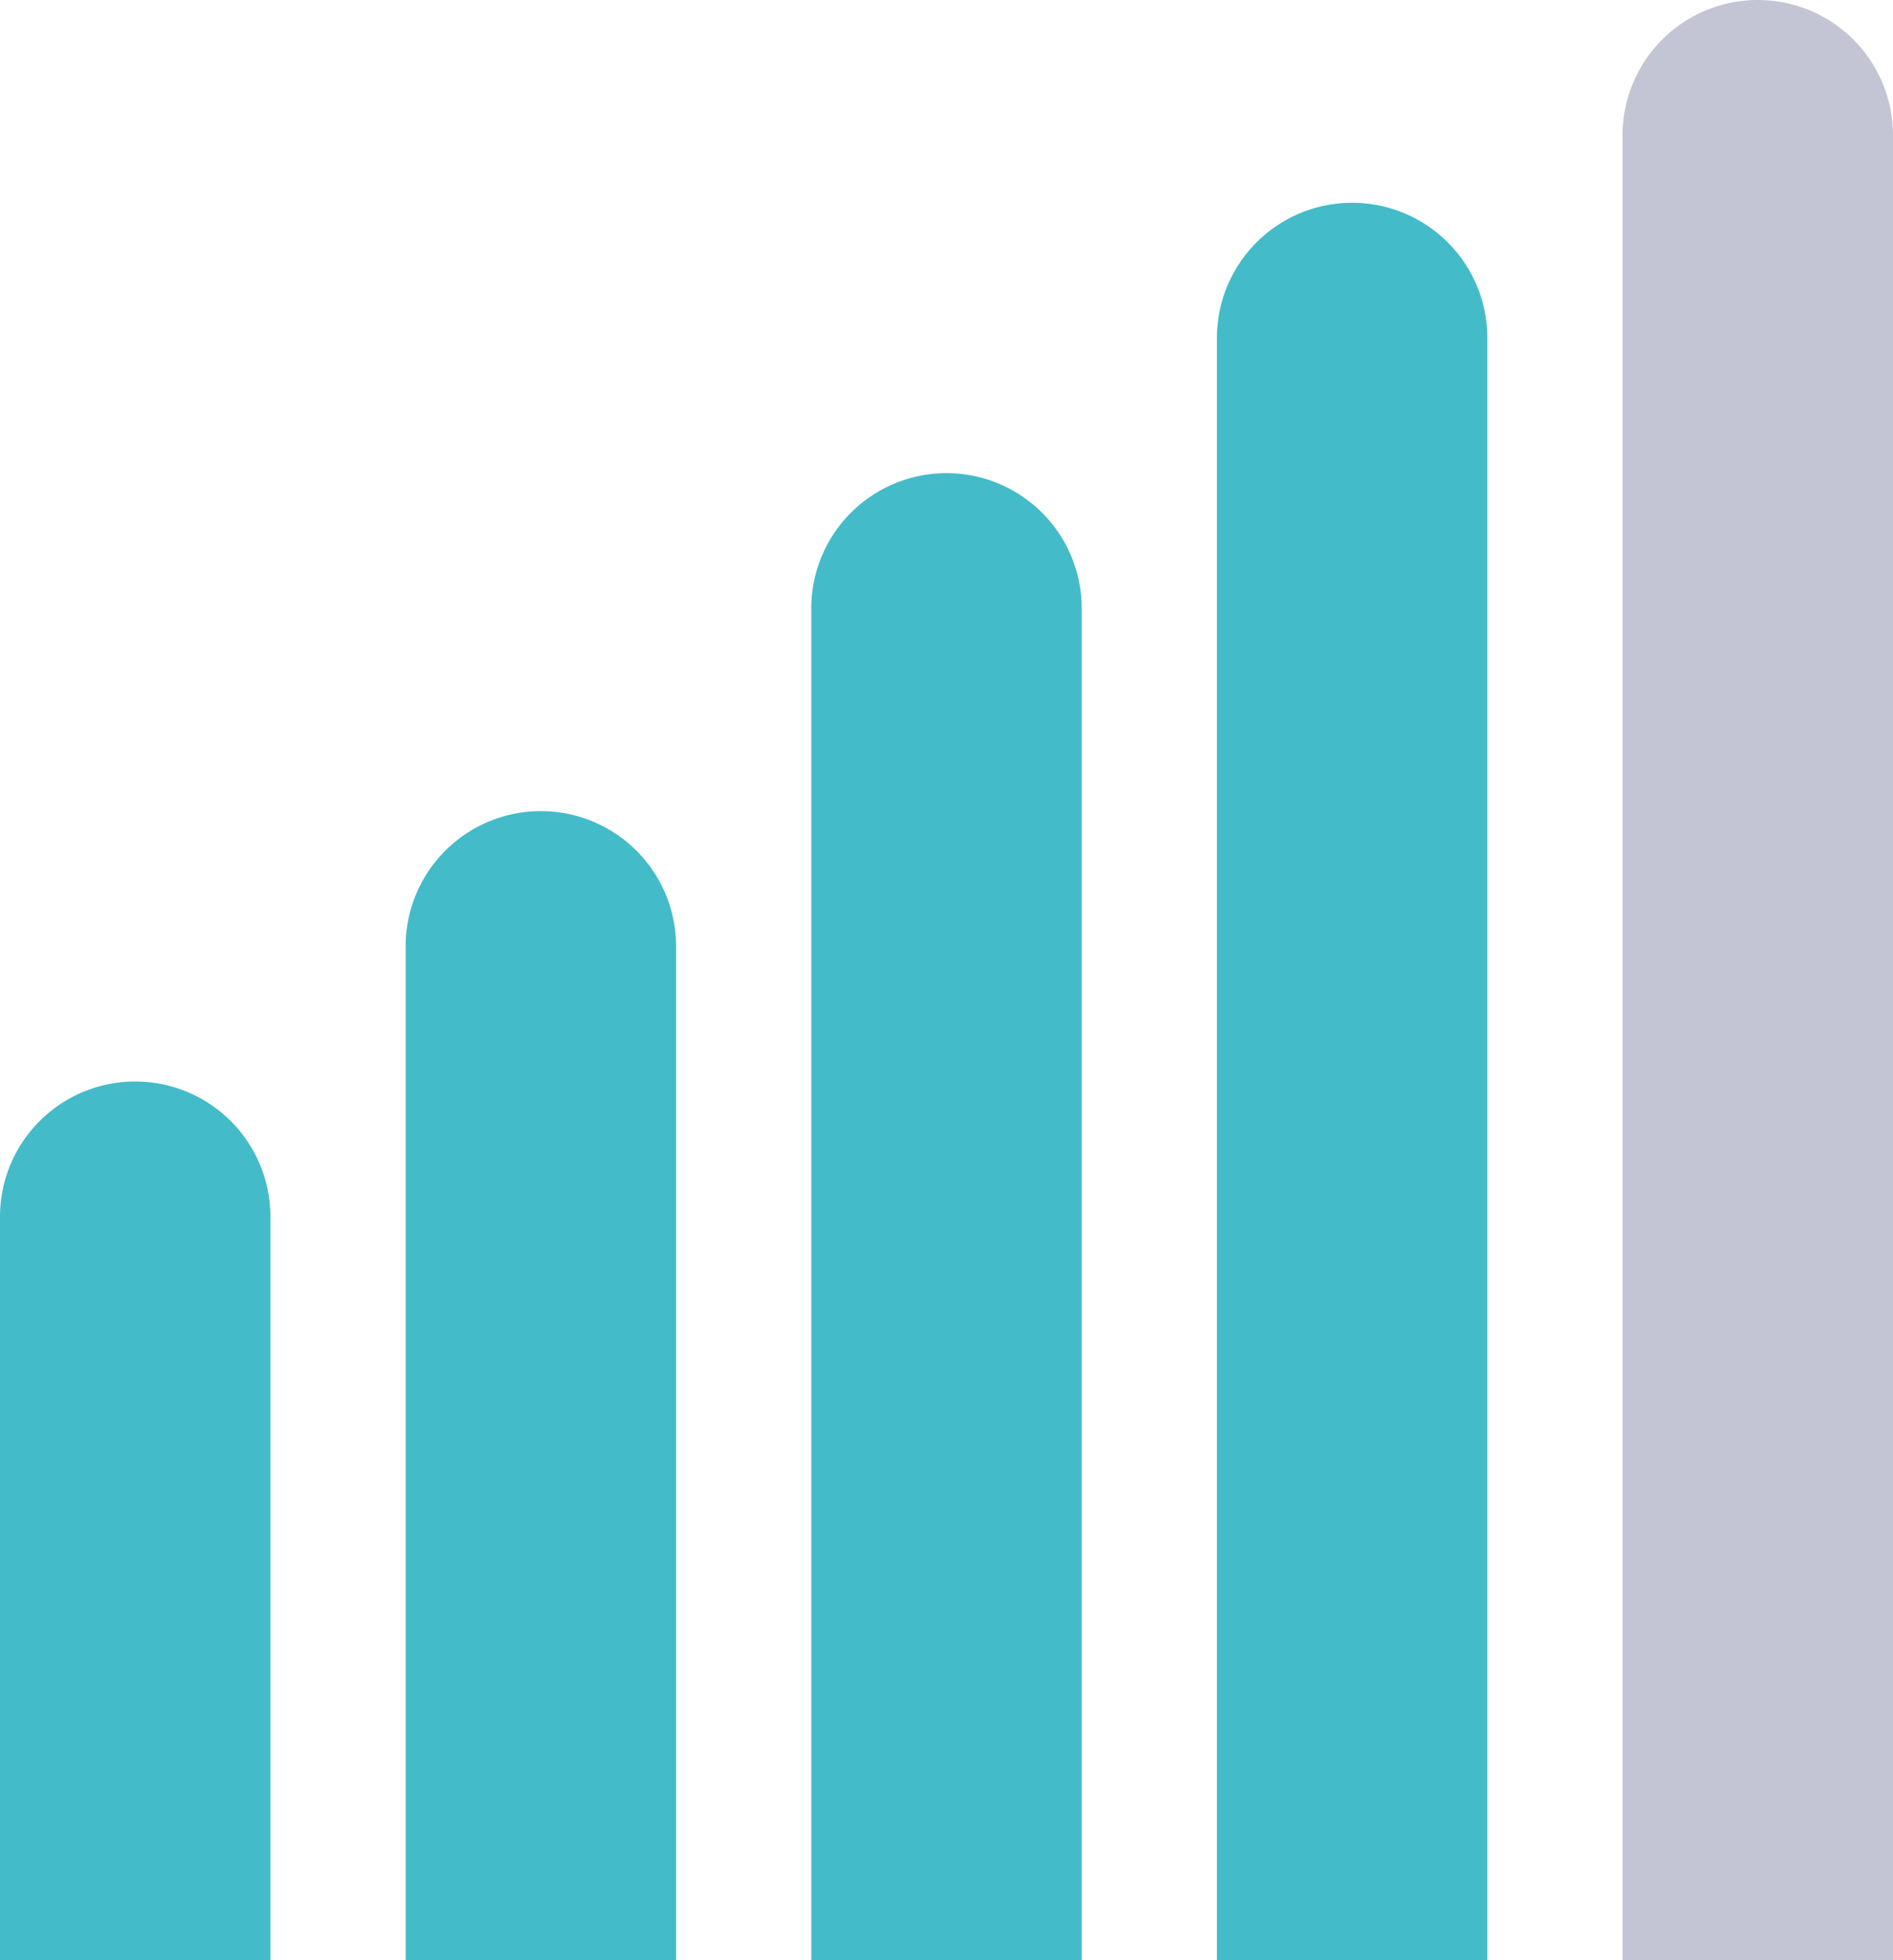 <svg xmlns="http://www.w3.org/2000/svg" width="28" height="29" viewBox="0 0 28 29">
    <defs>
        <style>
            .cls-1{fill:#44bbc8}
        </style>
    </defs>
    <g id="v_intensity_4" transform="translate(-1.255 -.356)">
        <path id="사각형_1771" d="M2 0a2 2 0 0 1 2 2v11H0V2a2 2 0 0 1 2-2z" class="cls-1" transform="translate(1.255 16.356)"/>
        <path id="사각형_1772" d="M2 0a2 2 0 0 1 2 2v15H0V2a2 2 0 0 1 2-2z" class="cls-1" transform="translate(7.255 12.356)"/>
        <path id="사각형_1773" d="M2 0a2 2 0 0 1 2 2v20H0V2a2 2 0 0 1 2-2z" class="cls-1" transform="translate(13.255 7.356)"/>
        <path id="사각형_1774" d="M2 0a2 2 0 0 1 2 2v24H0V2a2 2 0 0 1 2-2z" class="cls-1" transform="translate(19.255 3.356)"/>
        <path id="사각형_1775" fill="#c3c5d4" d="M2 0a2 2 0 0 1 2 2v27H0V2a2 2 0 0 1 2-2z" transform="translate(25.255 .356)"/>
    </g>
</svg>
